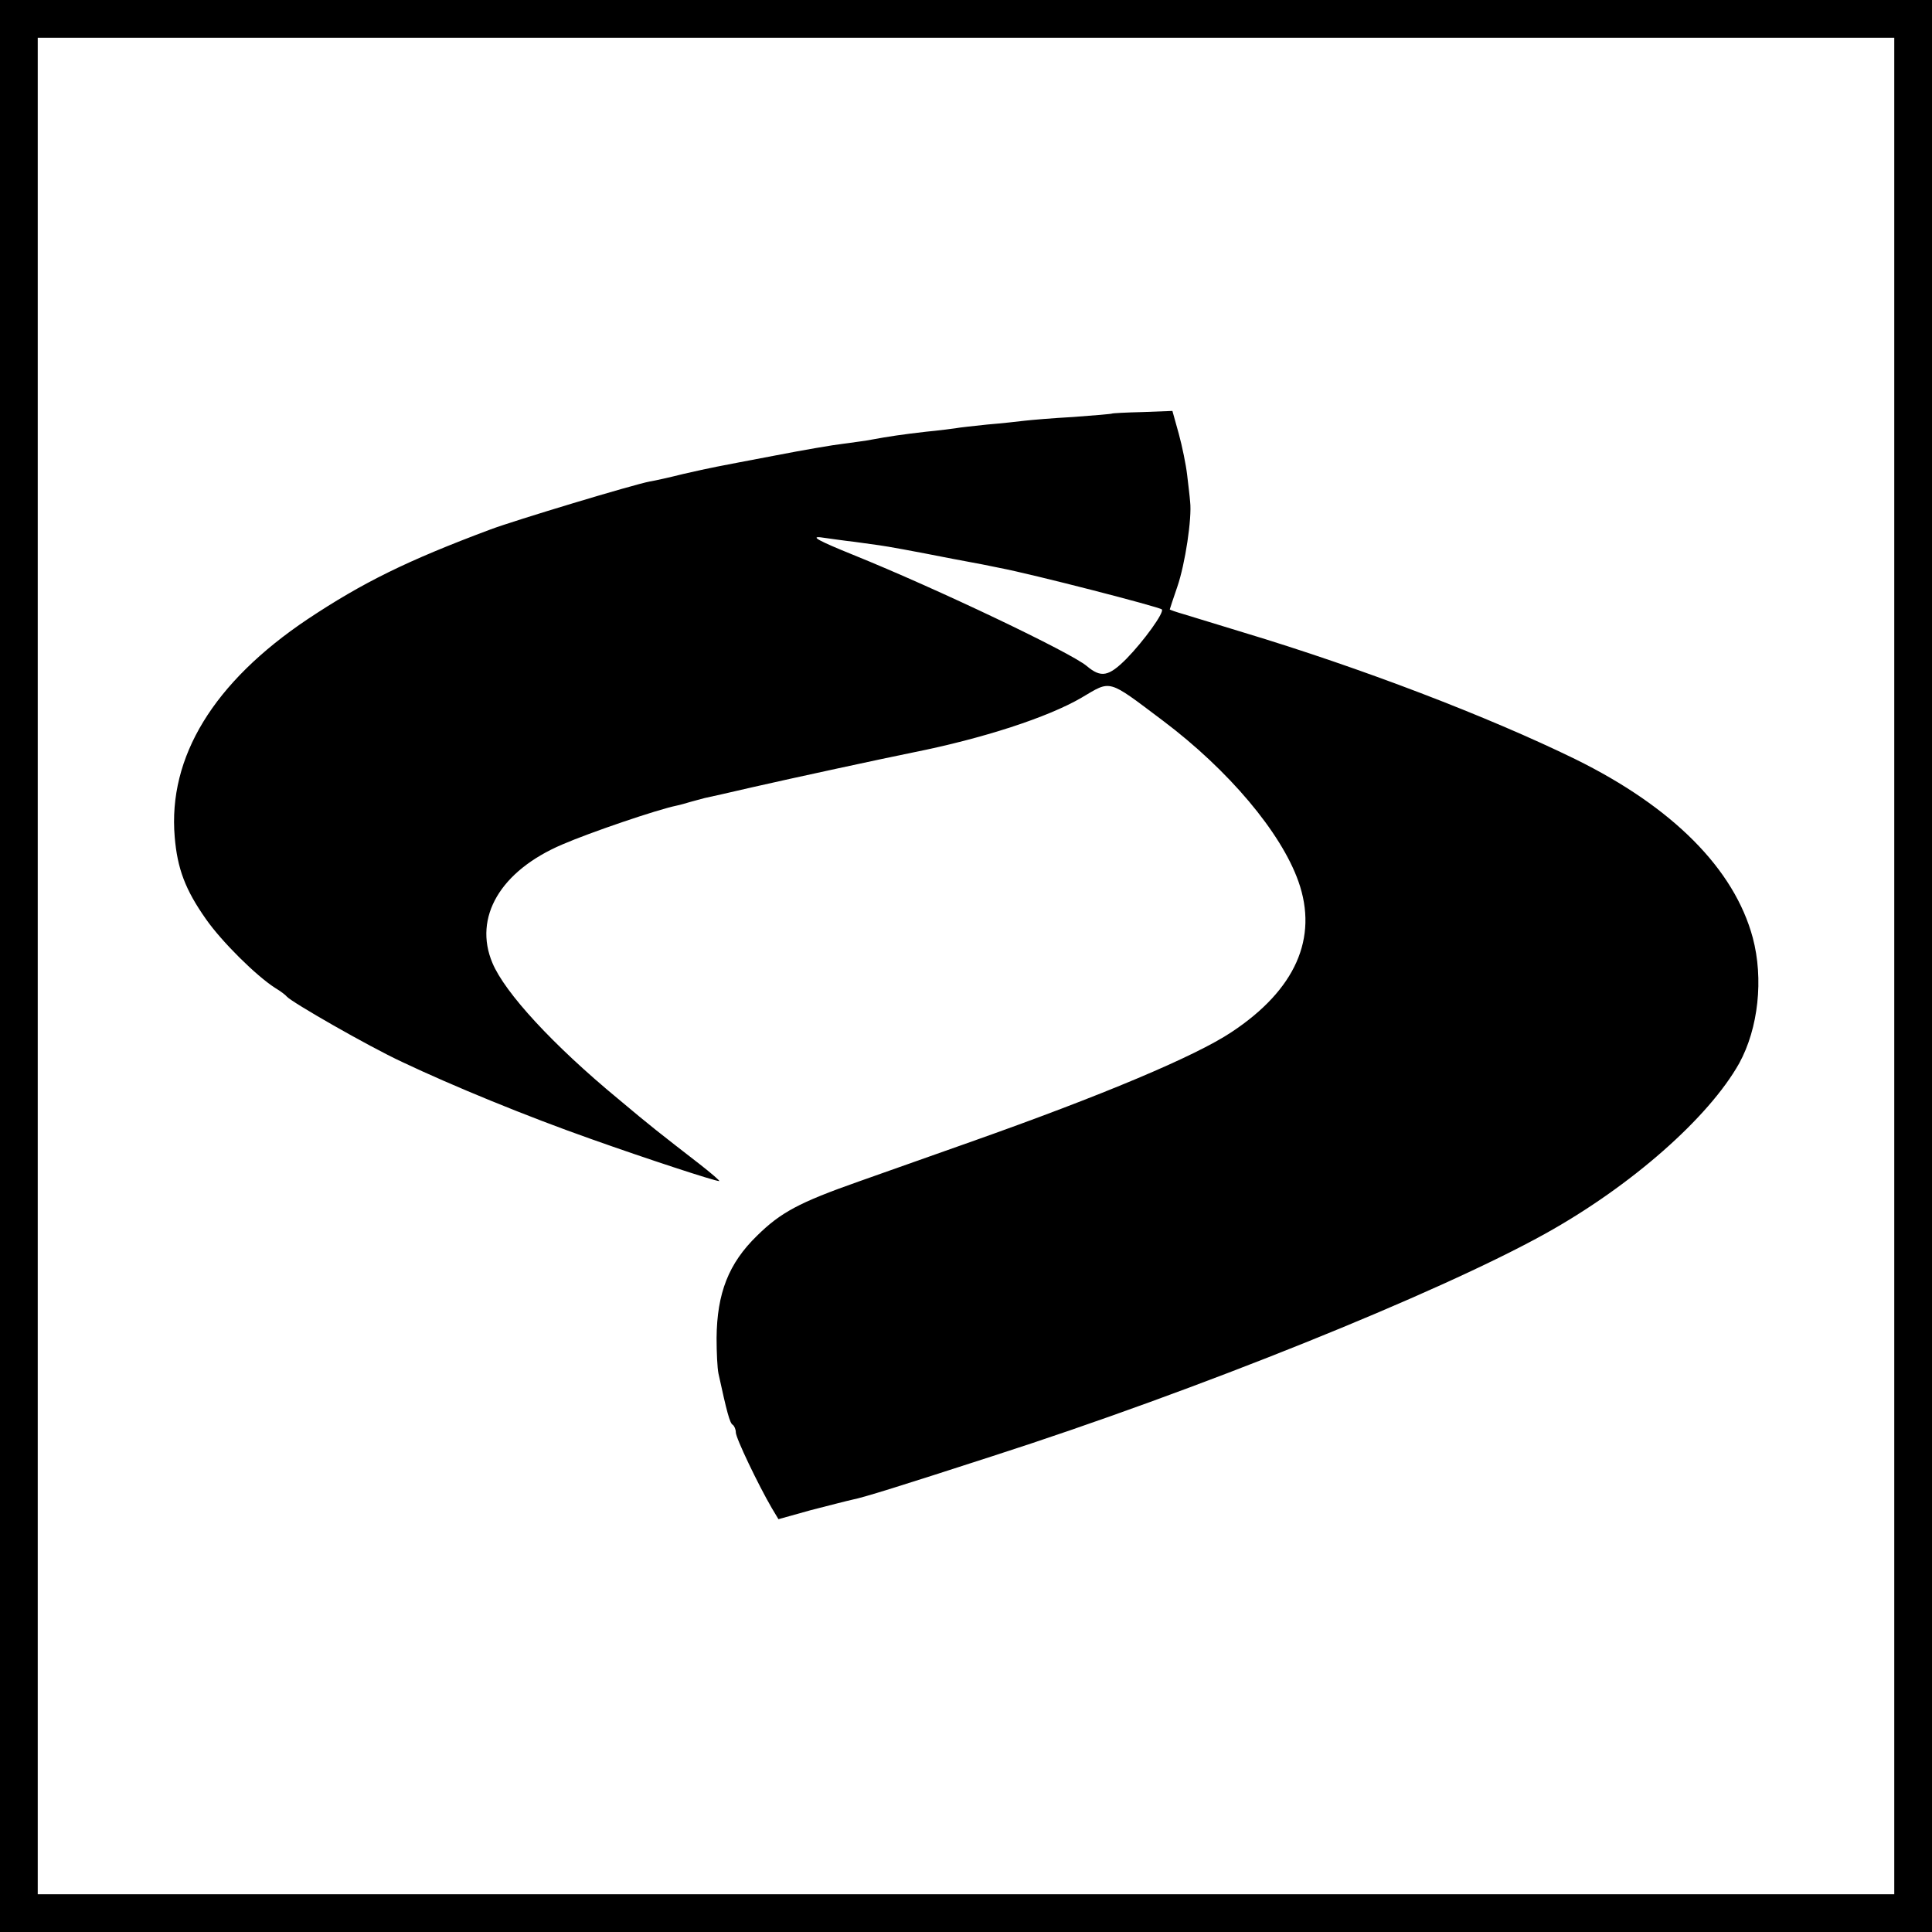 <?xml version="1.0" standalone="no"?>
<!DOCTYPE svg PUBLIC "-//W3C//DTD SVG 20010904//EN"
 "http://www.w3.org/TR/2001/REC-SVG-20010904/DTD/svg10.dtd">
<svg version="1.0" xmlns="http://www.w3.org/2000/svg"
 width="512pt" height="512pt" viewBox="0 0 512 512"
 preserveAspectRatio="xMidYMid meet">
<g transform="translate(0,512) scale(0.1,-0.1)"
fill="#000000" stroke="none">
<path d="M0 2560 l0 -2560 2560 0 2560 0 0 2560 0 2560 -2560 0 -2560 0 0
-2560z m5020 0 l0 -2460 -2460 0 -2460 0 0 2460 0 2460 2460 0 2460 0 0 -2460z"/>
<path d="M2947 4024 c-1 -1 -47 -5 -102 -9 -55 -3 -113 -8 -130 -10 -16 -2
-61 -7 -98 -10 -37 -4 -76 -8 -85 -10 -9 -1 -44 -6 -77 -9 -62 -7 -102 -13
-145 -21 -14 -3 -47 -7 -75 -11 -27 -3 -108 -17 -180 -31 -168 -32 -165 -31
-244 -49 -36 -9 -76 -18 -89 -20 -43 -8 -358 -103 -422 -127 -222 -83 -339
-141 -485 -238 -249 -167 -370 -365 -352 -577 7 -84 28 -140 83 -218 42 -60
133 -150 183 -182 15 -9 28 -19 31 -23 13 -15 215 -131 305 -173 135 -64 330
-144 500 -204 149 -53 329 -112 341 -112 3 0 -20 20 -52 45 -107 83 -128 99
-216 173 -172 142 -300 281 -333 360 -51 121 21 244 185 314 74 32 250 92 303
103 10 2 27 7 37 10 10 3 27 7 37 10 10 2 68 15 128 29 96 22 355 78 425 92
185 37 357 93 446 145 80 47 67 51 216 -61 174 -131 313 -296 359 -426 53
-150 -8 -287 -177 -399 -96 -64 -343 -168 -694 -292 -85 -30 -218 -77 -294
-104 -159 -56 -207 -82 -270 -144 -75 -73 -106 -152 -107 -271 0 -38 2 -80 5
-94 22 -101 30 -132 38 -136 4 -3 8 -12 8 -20 0 -15 59 -138 95 -200 l18 -30
86 24 c47 12 97 25 111 28 30 6 123 35 370 115 541 174 1179 431 1464 589 229
127 434 308 515 452 51 93 65 224 36 333 -49 182 -212 346 -470 473 -231 113
-568 242 -880 336 -66 20 -137 42 -157 48 -21 6 -38 12 -38 13 0 1 9 28 20 60
21 61 39 182 34 225 -1 14 -5 46 -8 72 -3 26 -13 75 -22 108 l-17 61 -79 -3
c-43 -1 -80 -3 -81 -4z m-682 -340 c28 -4 57 -8 65 -9 22 -3 83 -14 195 -36
55 -10 111 -21 124 -24 89 -17 422 -103 430 -110 7 -8 -48 -84 -94 -131 -47
-47 -67 -51 -105 -19 -43 36 -395 204 -620 295 -89 36 -113 49 -85 46 22 -3
63 -9 90 -12z"/>
</g>
</svg>
